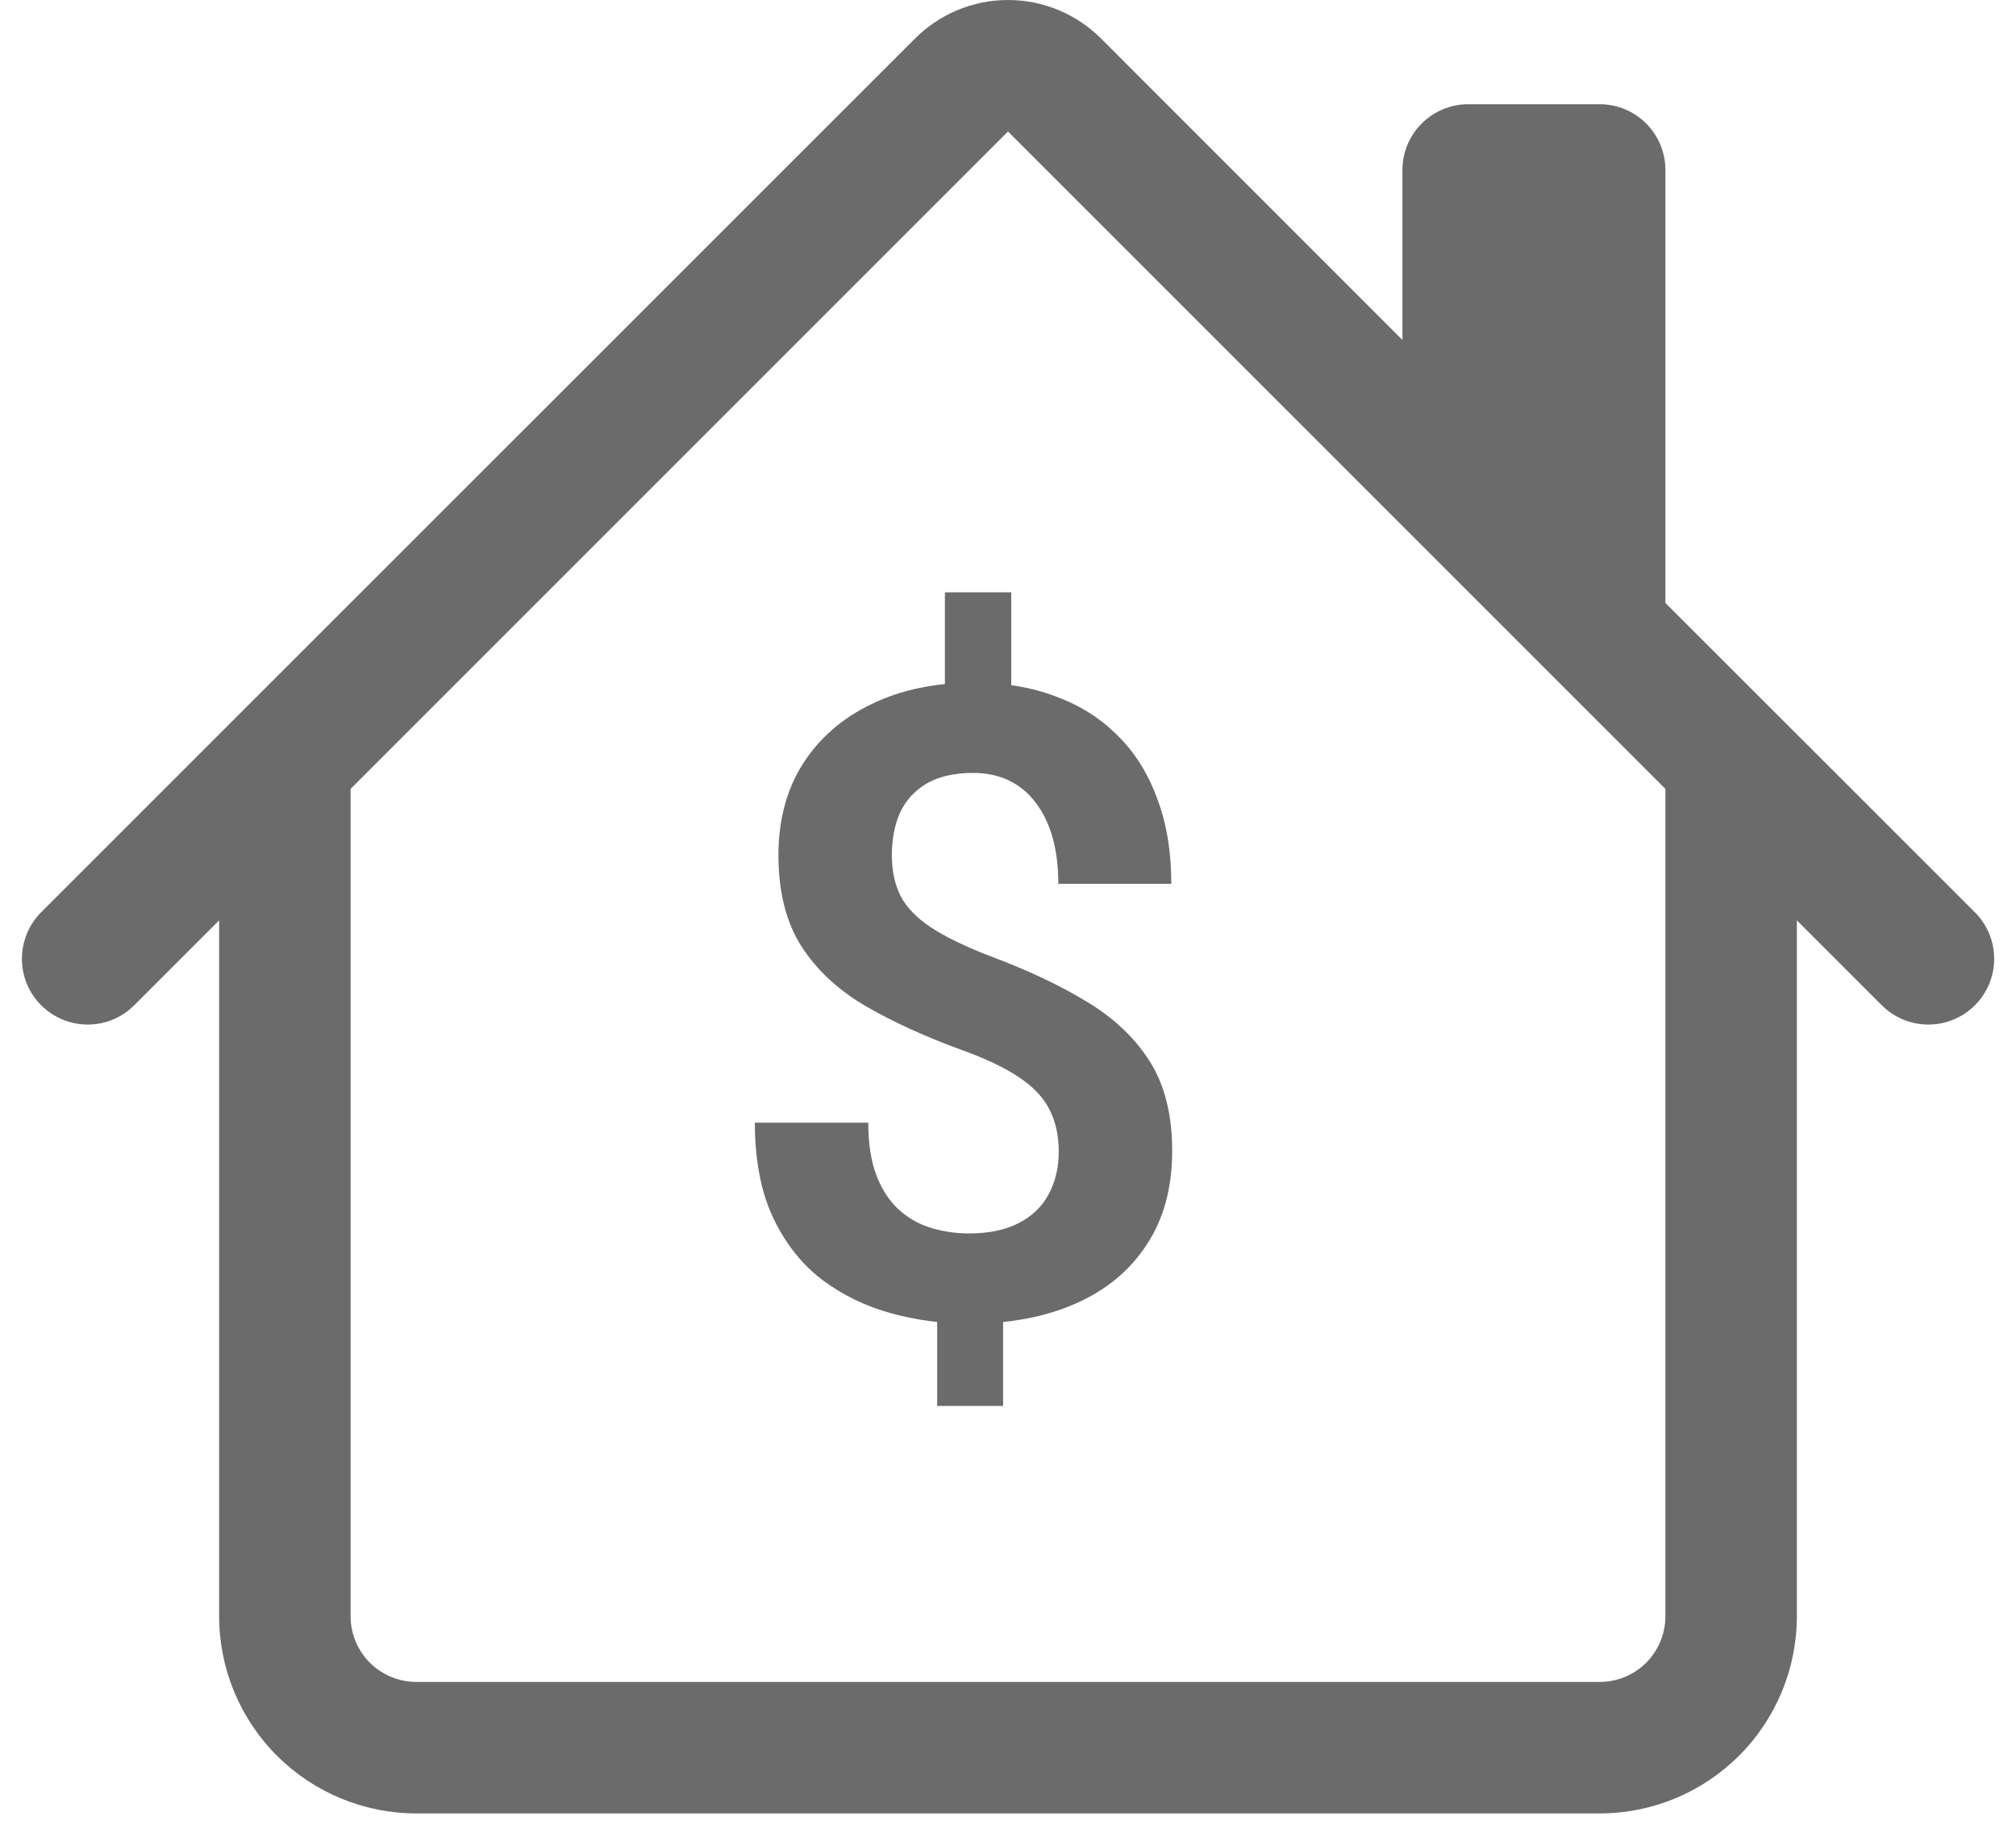 <svg width="23" height="21" viewBox="0 0 23 21" fill="none" xmlns="http://www.w3.org/2000/svg">
<path d="M12.561 0.439C12.28 0.158 11.898 0 11.5 0C11.103 0 10.721 0.158 10.44 0.439L0.469 10.408C0.329 10.549 0.25 10.74 0.25 10.939C0.25 11.138 0.329 11.329 0.47 11.469C0.611 11.61 0.802 11.689 1.001 11.689C1.2 11.689 1.391 11.61 1.531 11.469L2.5 10.5V18.439C2.5 19.036 2.737 19.608 3.159 20.03C3.581 20.452 4.154 20.689 4.75 20.689H18.25C18.847 20.689 19.419 20.452 19.841 20.03C20.263 19.608 20.5 19.036 20.5 18.439V10.5L21.469 11.469C21.61 11.61 21.801 11.689 22 11.689C22.199 11.689 22.39 11.61 22.531 11.469C22.672 11.329 22.751 11.138 22.751 10.939C22.751 10.74 22.672 10.549 22.531 10.408L19 6.879V1.939C19 1.74 18.921 1.55 18.781 1.409C18.64 1.268 18.449 1.189 18.25 1.189H16.75C16.552 1.189 16.361 1.268 16.22 1.409C16.079 1.55 16 1.74 16 1.939V3.879L12.561 0.439ZM19 9V18.439C19 18.638 18.921 18.829 18.781 18.97C18.64 19.11 18.449 19.189 18.25 19.189H4.75C4.552 19.189 4.361 19.11 4.22 18.97C4.079 18.829 4 18.638 4 18.439V9L11.5 1.5L19 9Z" fill="#6B6B6B"/>
<path d="M11.537 6.758V8.208H10.78V6.758H11.537ZM11.444 14.731V16.04H10.692V14.731H11.444ZM12.079 13.14C12.079 12.954 12.043 12.793 11.972 12.656C11.903 12.52 11.788 12.398 11.625 12.29C11.466 12.183 11.251 12.08 10.98 11.982C10.56 11.829 10.193 11.662 9.877 11.479C9.561 11.294 9.315 11.065 9.14 10.791C8.967 10.518 8.881 10.172 8.881 9.756C8.881 9.355 8.974 9.009 9.159 8.716C9.348 8.42 9.61 8.192 9.945 8.032C10.281 7.869 10.67 7.788 11.112 7.788C11.457 7.788 11.767 7.84 12.04 7.944C12.317 8.045 12.553 8.193 12.748 8.389C12.947 8.584 13.098 8.825 13.202 9.111C13.31 9.395 13.363 9.718 13.363 10.083H12.074C12.074 9.881 12.051 9.702 12.006 9.546C11.96 9.39 11.895 9.258 11.81 9.15C11.726 9.04 11.623 8.957 11.503 8.901C11.386 8.846 11.252 8.818 11.102 8.818C10.888 8.818 10.71 8.859 10.57 8.94C10.434 9.022 10.333 9.132 10.268 9.272C10.206 9.412 10.175 9.574 10.175 9.756C10.175 9.932 10.207 10.086 10.273 10.22C10.341 10.35 10.455 10.469 10.614 10.576C10.777 10.684 11 10.793 11.283 10.903C11.706 11.06 12.074 11.232 12.387 11.421C12.699 11.606 12.942 11.834 13.114 12.104C13.287 12.375 13.373 12.716 13.373 13.13C13.373 13.553 13.275 13.911 13.08 14.204C12.888 14.497 12.618 14.72 12.27 14.873C11.921 15.026 11.516 15.102 11.054 15.102C10.758 15.102 10.464 15.063 10.175 14.985C9.885 14.907 9.621 14.78 9.384 14.604C9.149 14.425 8.962 14.19 8.822 13.896C8.682 13.6 8.612 13.237 8.612 12.808H9.906C9.906 13.055 9.939 13.26 10.004 13.423C10.069 13.586 10.157 13.716 10.268 13.813C10.378 13.908 10.502 13.975 10.639 14.014C10.775 14.053 10.914 14.072 11.054 14.072C11.282 14.072 11.47 14.033 11.62 13.955C11.773 13.877 11.887 13.768 11.962 13.628C12.04 13.485 12.079 13.322 12.079 13.14Z" fill="#6B6B6B"/>
</svg>
